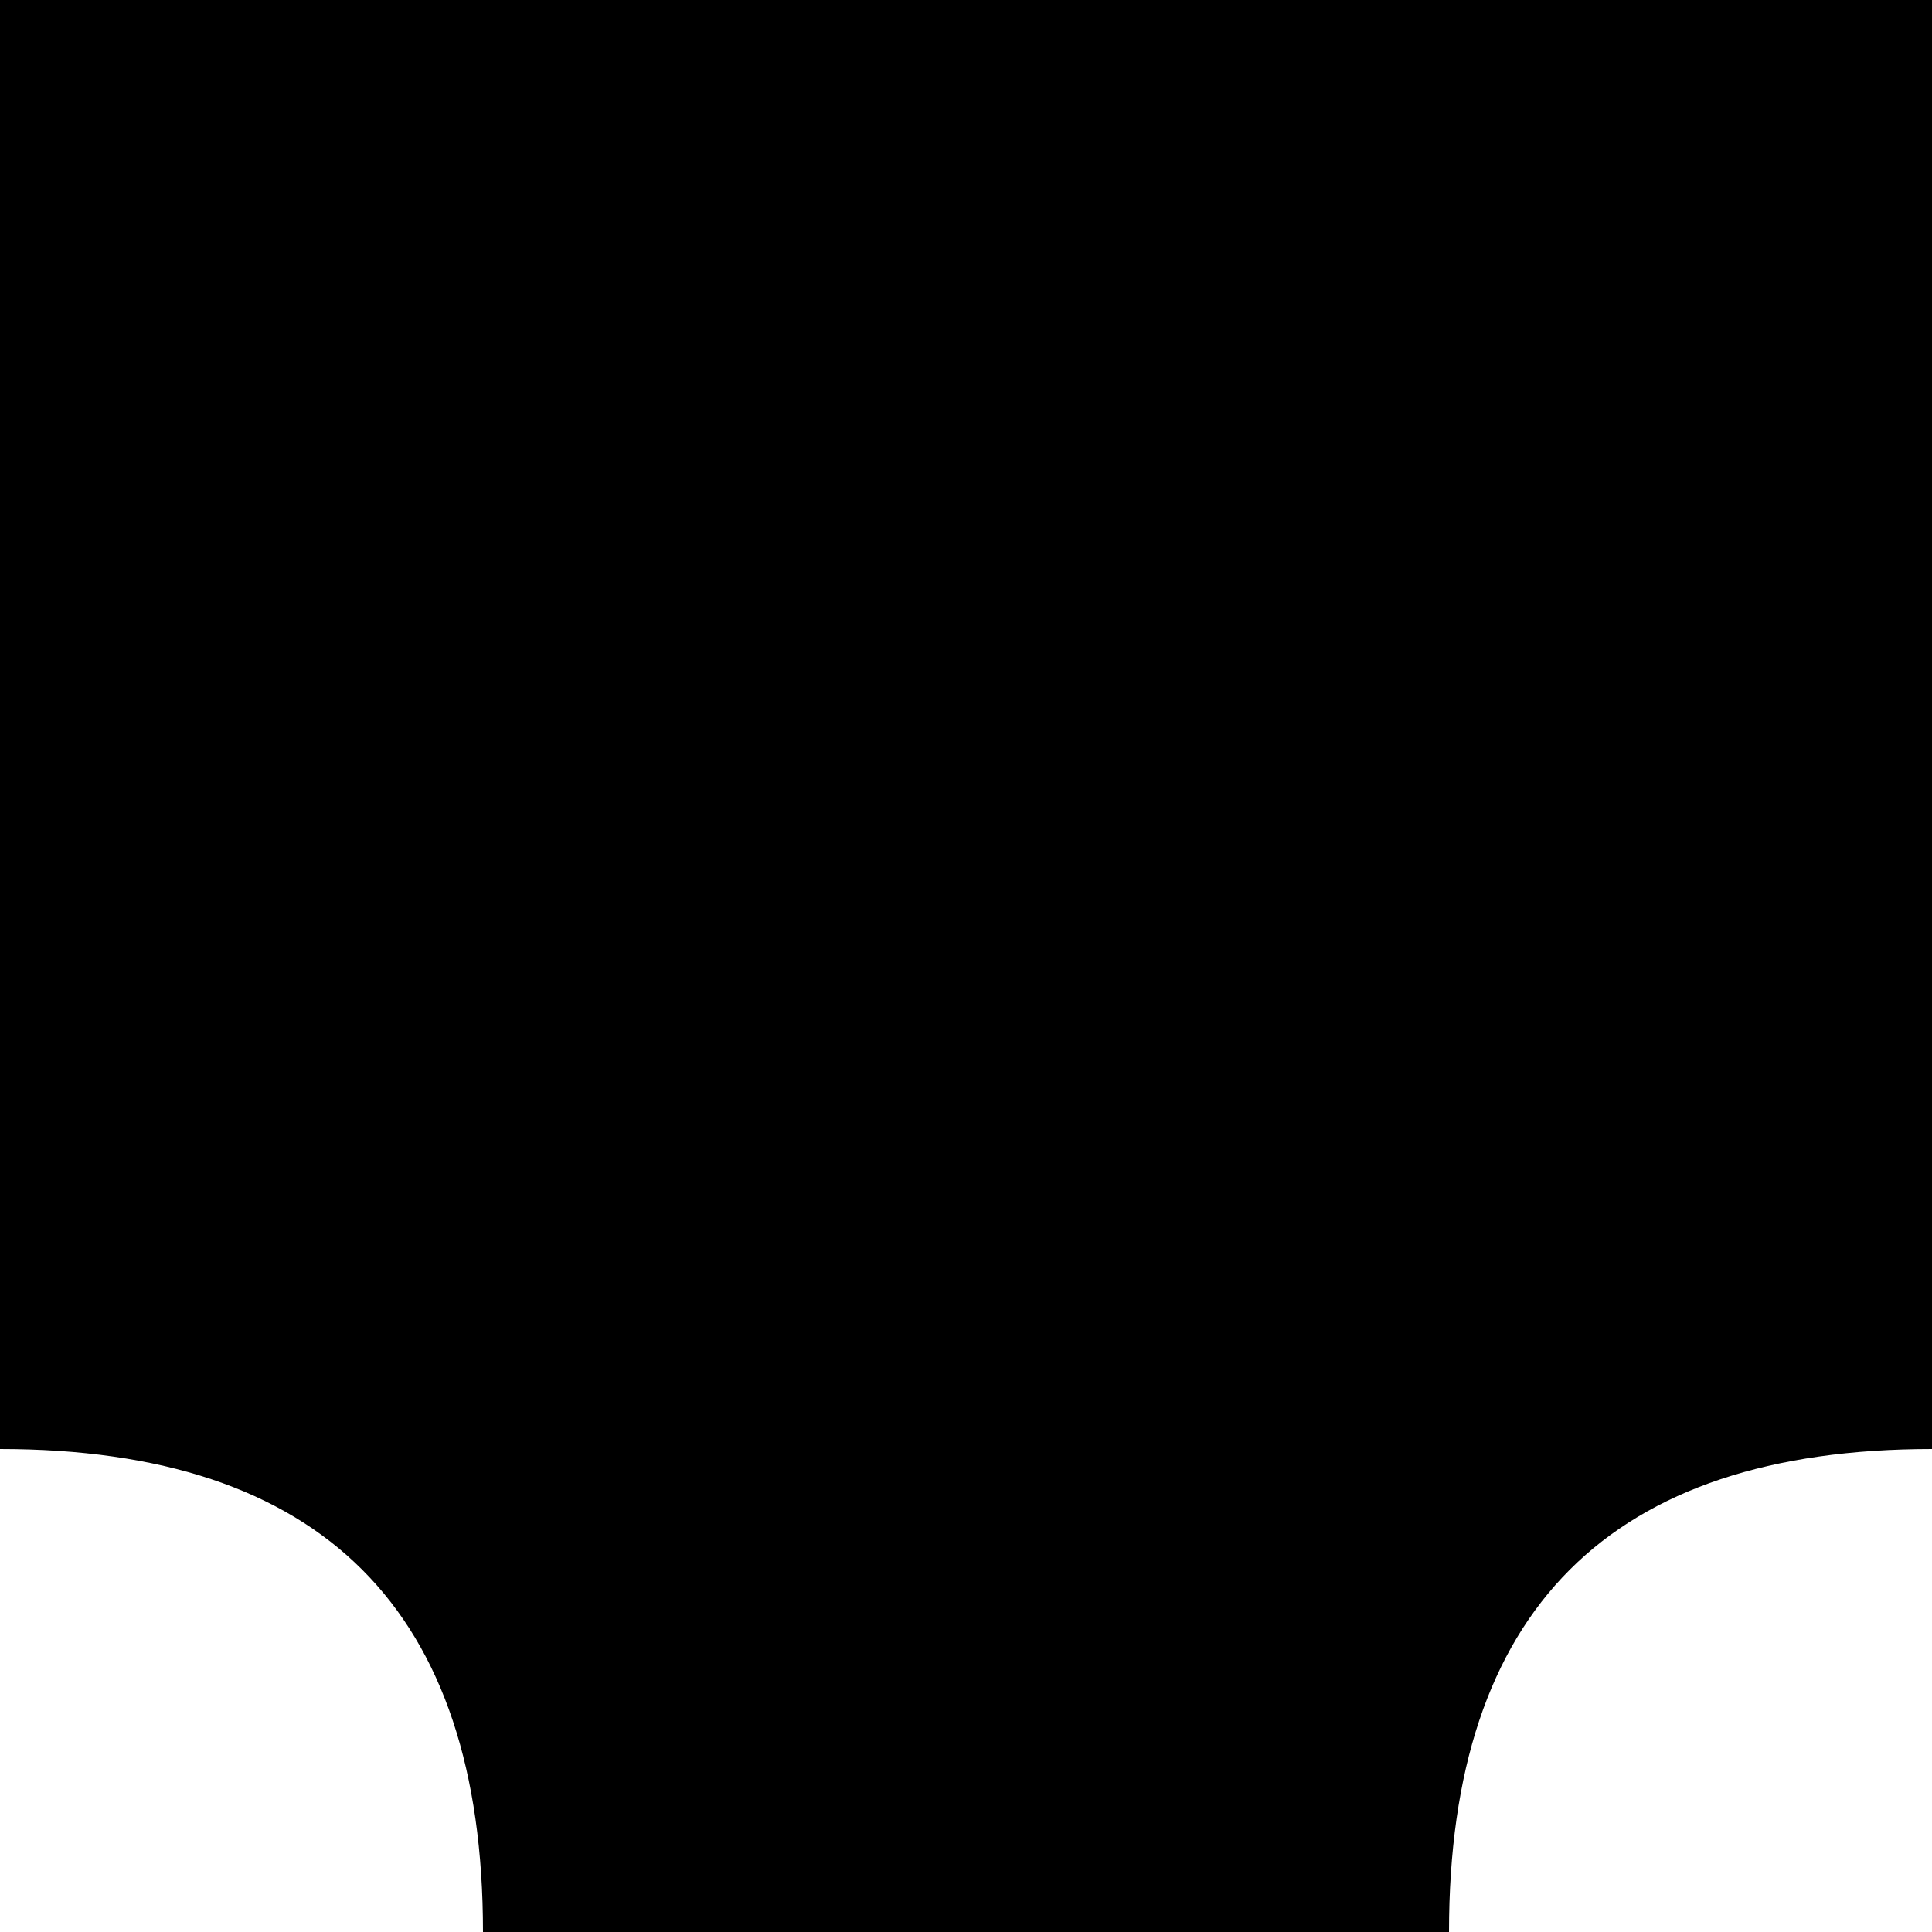 <?xml version="1.0" encoding="UTF-8"?>
<svg
   xmlns:svg="http://www.w3.org/2000/svg"
   xmlns="http://www.w3.org/2000/svg"
   width="256"
   height="256"
   viewBox="0 0 256 256"
   version="1.1"
   id="svg_tile_1C0">
  <path
     style="fill:black;fill-opacity:1;stroke:none"
     d="M 0 0 H 256 V 256 H 0 Z"
     id="tile_bg" />
  <path
     style="fill:white;fill-opacity:1;stroke:none"
     d="M 0 256 H 64 Q 64 192 0 192 Z"
     id="tile_fg_lb" />
  <path
     style="fill:white;fill-opacity:1;stroke:none"
     d="M 256 256 H 192 Q 192 192 256 192 Z"
     id="tile_fg_rb" />
</svg>
